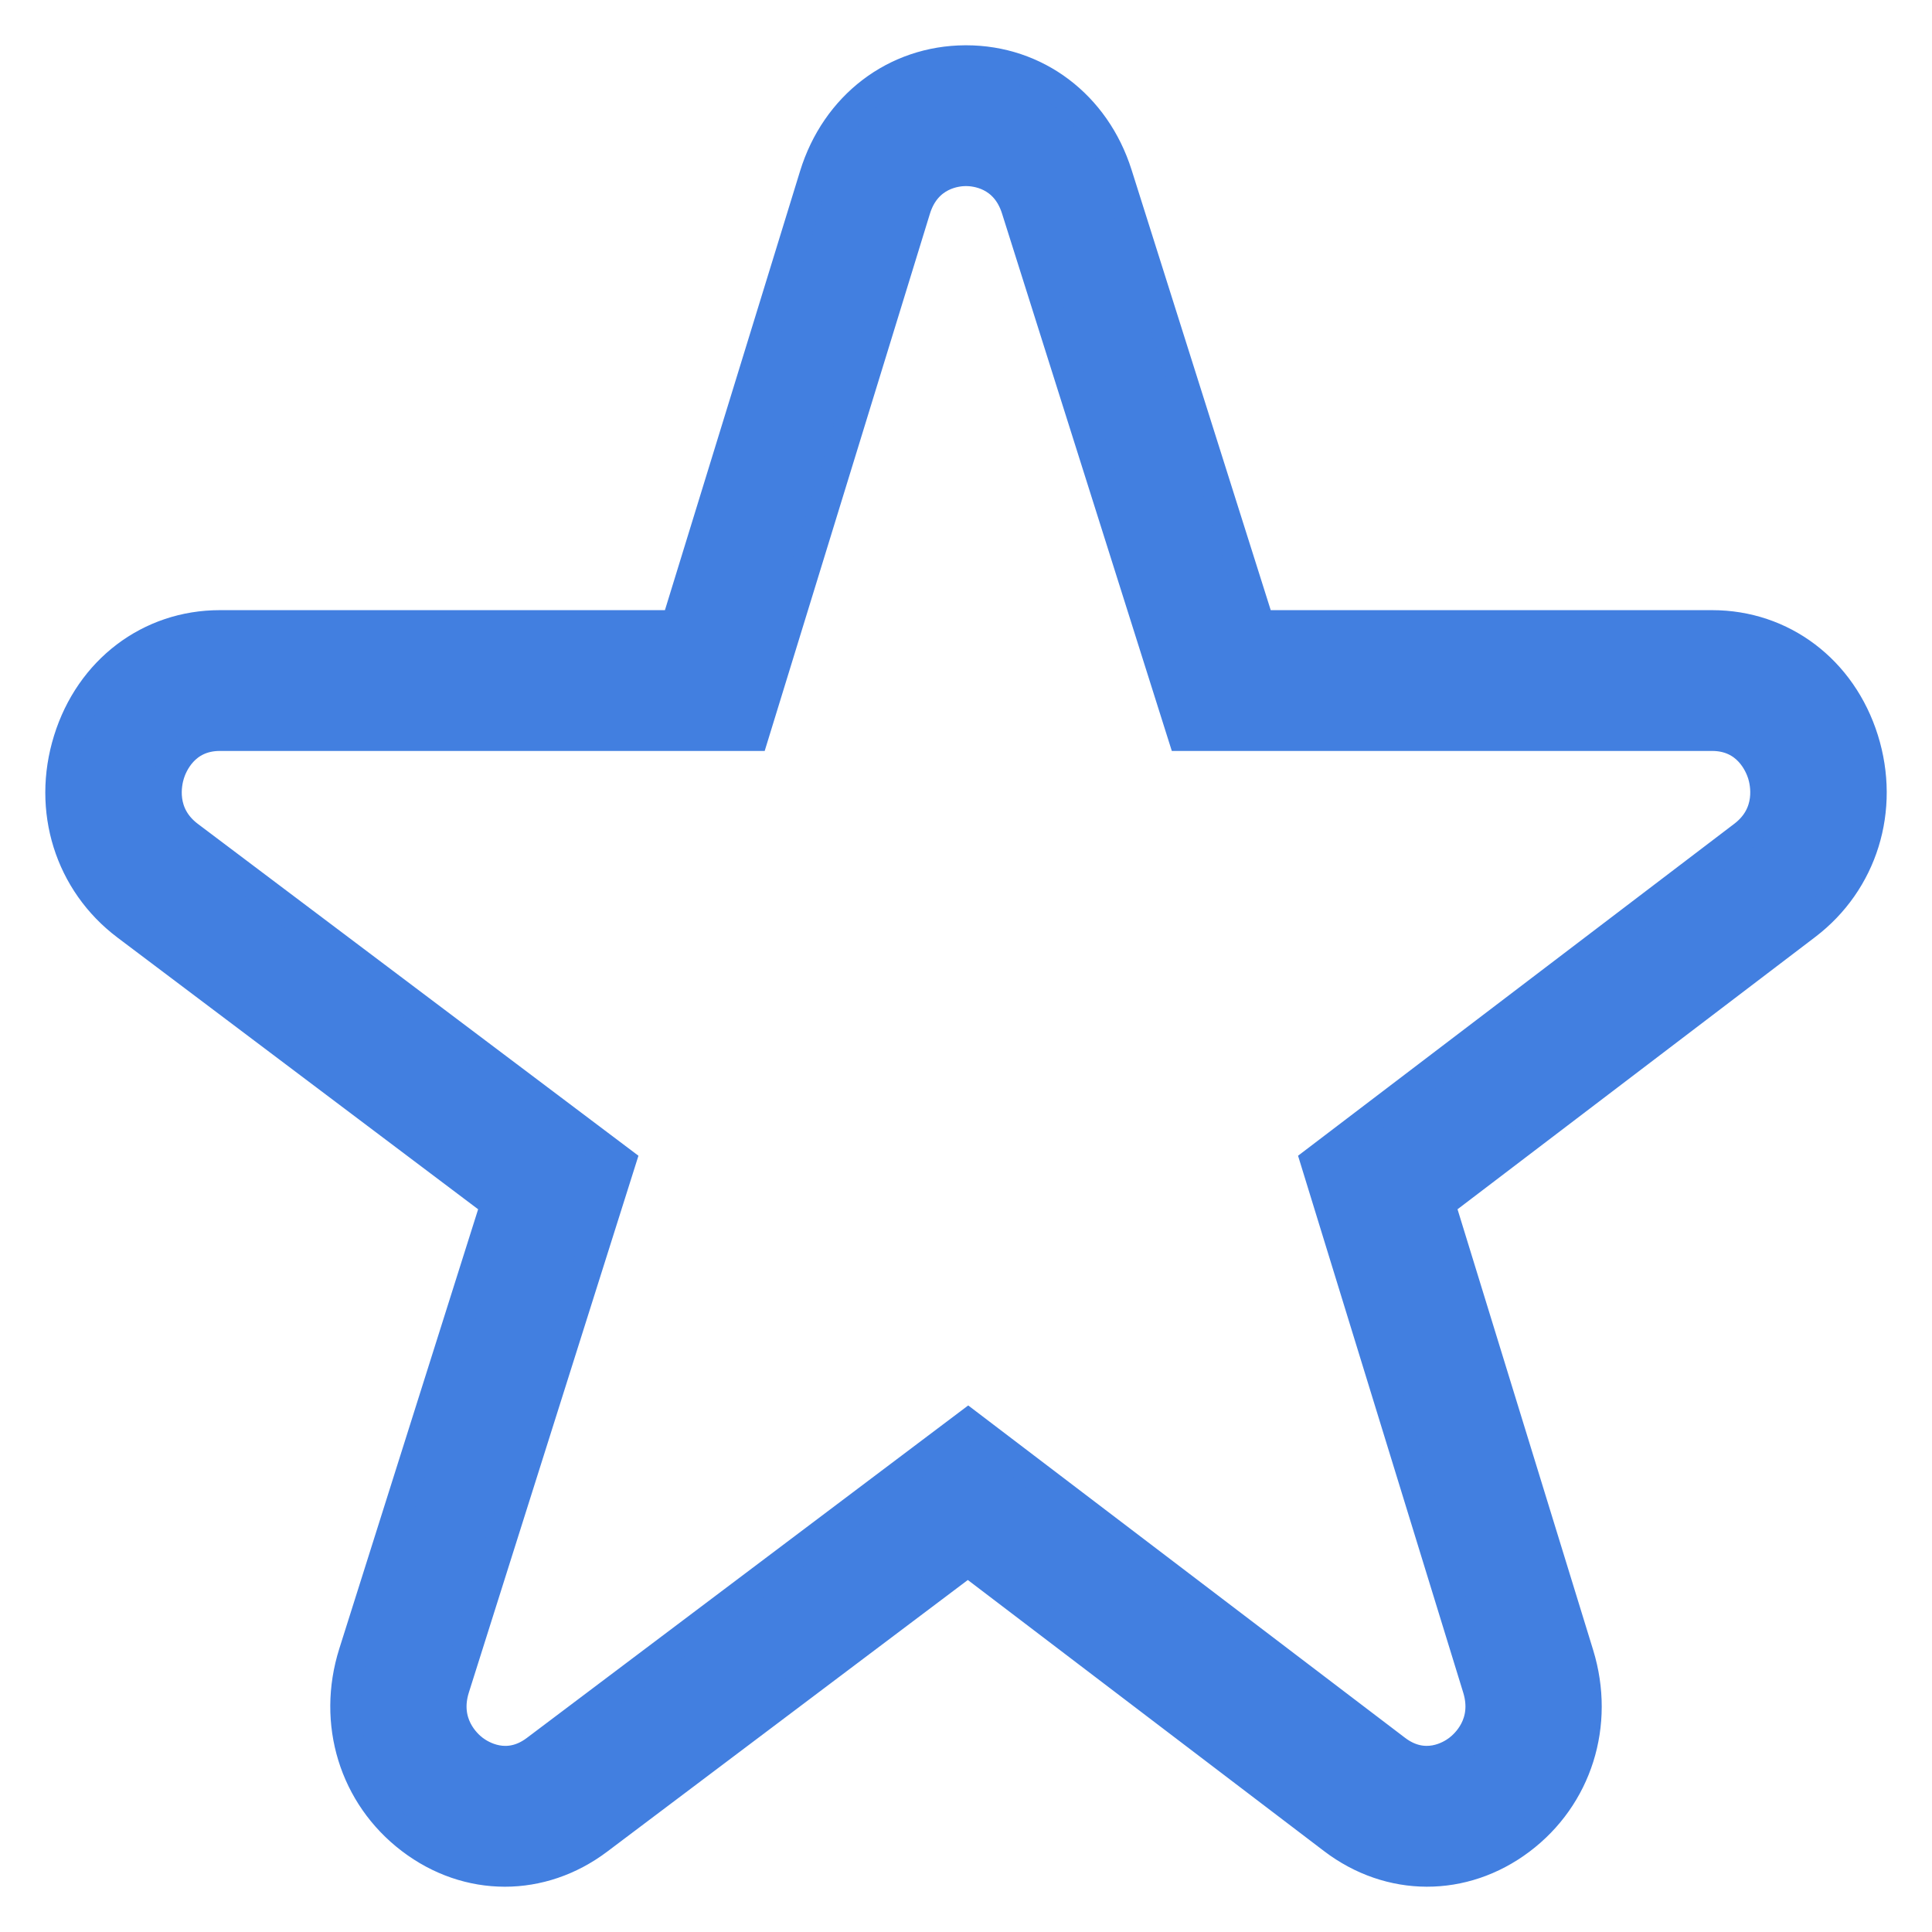 <?xml version="1.0" encoding="UTF-8"?>
<svg width="32px" height="32px" viewBox="0 0 32 32" version="1.1" xmlns="http://www.w3.org/2000/svg" xmlns:xlink="http://www.w3.org/1999/xlink">
    <!-- Generator: Sketch 59.1 (86144) - https://sketch.com -->
    <title>favourite</title>
    <desc>Created with Sketch.</desc>
    <g id="Page-1" stroke="none" stroke-width="1" fill="none" fill-rule="evenodd">
        <g id="New-Mega-Menu---Option-1.2-(Click-SEO)" transform="translate(-1109, -339)" fill="#427FE0" fill-rule="nonzero" stroke="#427FE0" stroke-width="0.5">
            <g id="Group-13" transform="translate(130, 157)">
                <g id="Mega-Menu-2">
                    <g id="Group-2" transform="translate(980, 29)">
                        <g id="favourite" transform="translate(0, 154)">
                            <path d="M29.865,11.252 C29.504,10.1 28.52,9.356 27.358,9.356 L19.864,9.356 L17.504,1.888 C17.141,0.74 16.16,0 15.001,0 C14.997,0 14.993,0 14.99,0 C13.826,0.005 12.845,0.754 12.49,1.909 L10.198,9.356 L2.642,9.356 C1.477,9.356 0.492,10.103 0.134,11.258 C-0.225,12.413 0.153,13.619 1.097,14.33 L7.211,18.936 L4.858,26.383 C4.494,27.536 4.866,28.744 5.806,29.46 C6.278,29.82 6.82,30 7.362,30 C7.899,30 8.437,29.823 8.907,29.469 L15.031,24.856 L21.083,29.462 C22.022,30.176 23.238,30.179 24.181,29.471 C25.124,28.762 25.503,27.558 25.149,26.404 L22.851,18.936 L28.913,14.322 C29.852,13.608 30.225,12.403 29.865,11.252 Z M27.877,12.843 L20.79,18.236 L23.475,26.963 C23.655,27.551 23.273,27.894 23.152,27.985 C23.031,28.077 22.598,28.346 22.12,27.982 L15.036,22.592 L7.877,27.985 C7.397,28.347 6.964,28.074 6.843,27.982 C6.722,27.89 6.342,27.543 6.528,26.956 L9.283,18.236 L2.127,12.846 C1.646,12.484 1.76,11.971 1.806,11.822 C1.852,11.673 2.049,11.188 2.642,11.188 L11.481,11.188 L14.163,2.468 C14.344,1.88 14.847,1.832 14.997,1.832 L15,1.832 C15.153,1.832 15.651,1.878 15.835,2.461 L18.592,11.188 L27.358,11.188 C27.95,11.188 28.147,11.672 28.194,11.82 C28.24,11.968 28.354,12.48 27.877,12.843 Z" id="Shape"></path>
                        </g>
                    </g>
                </g>
            </g>
        </g>
    </g>
</svg>